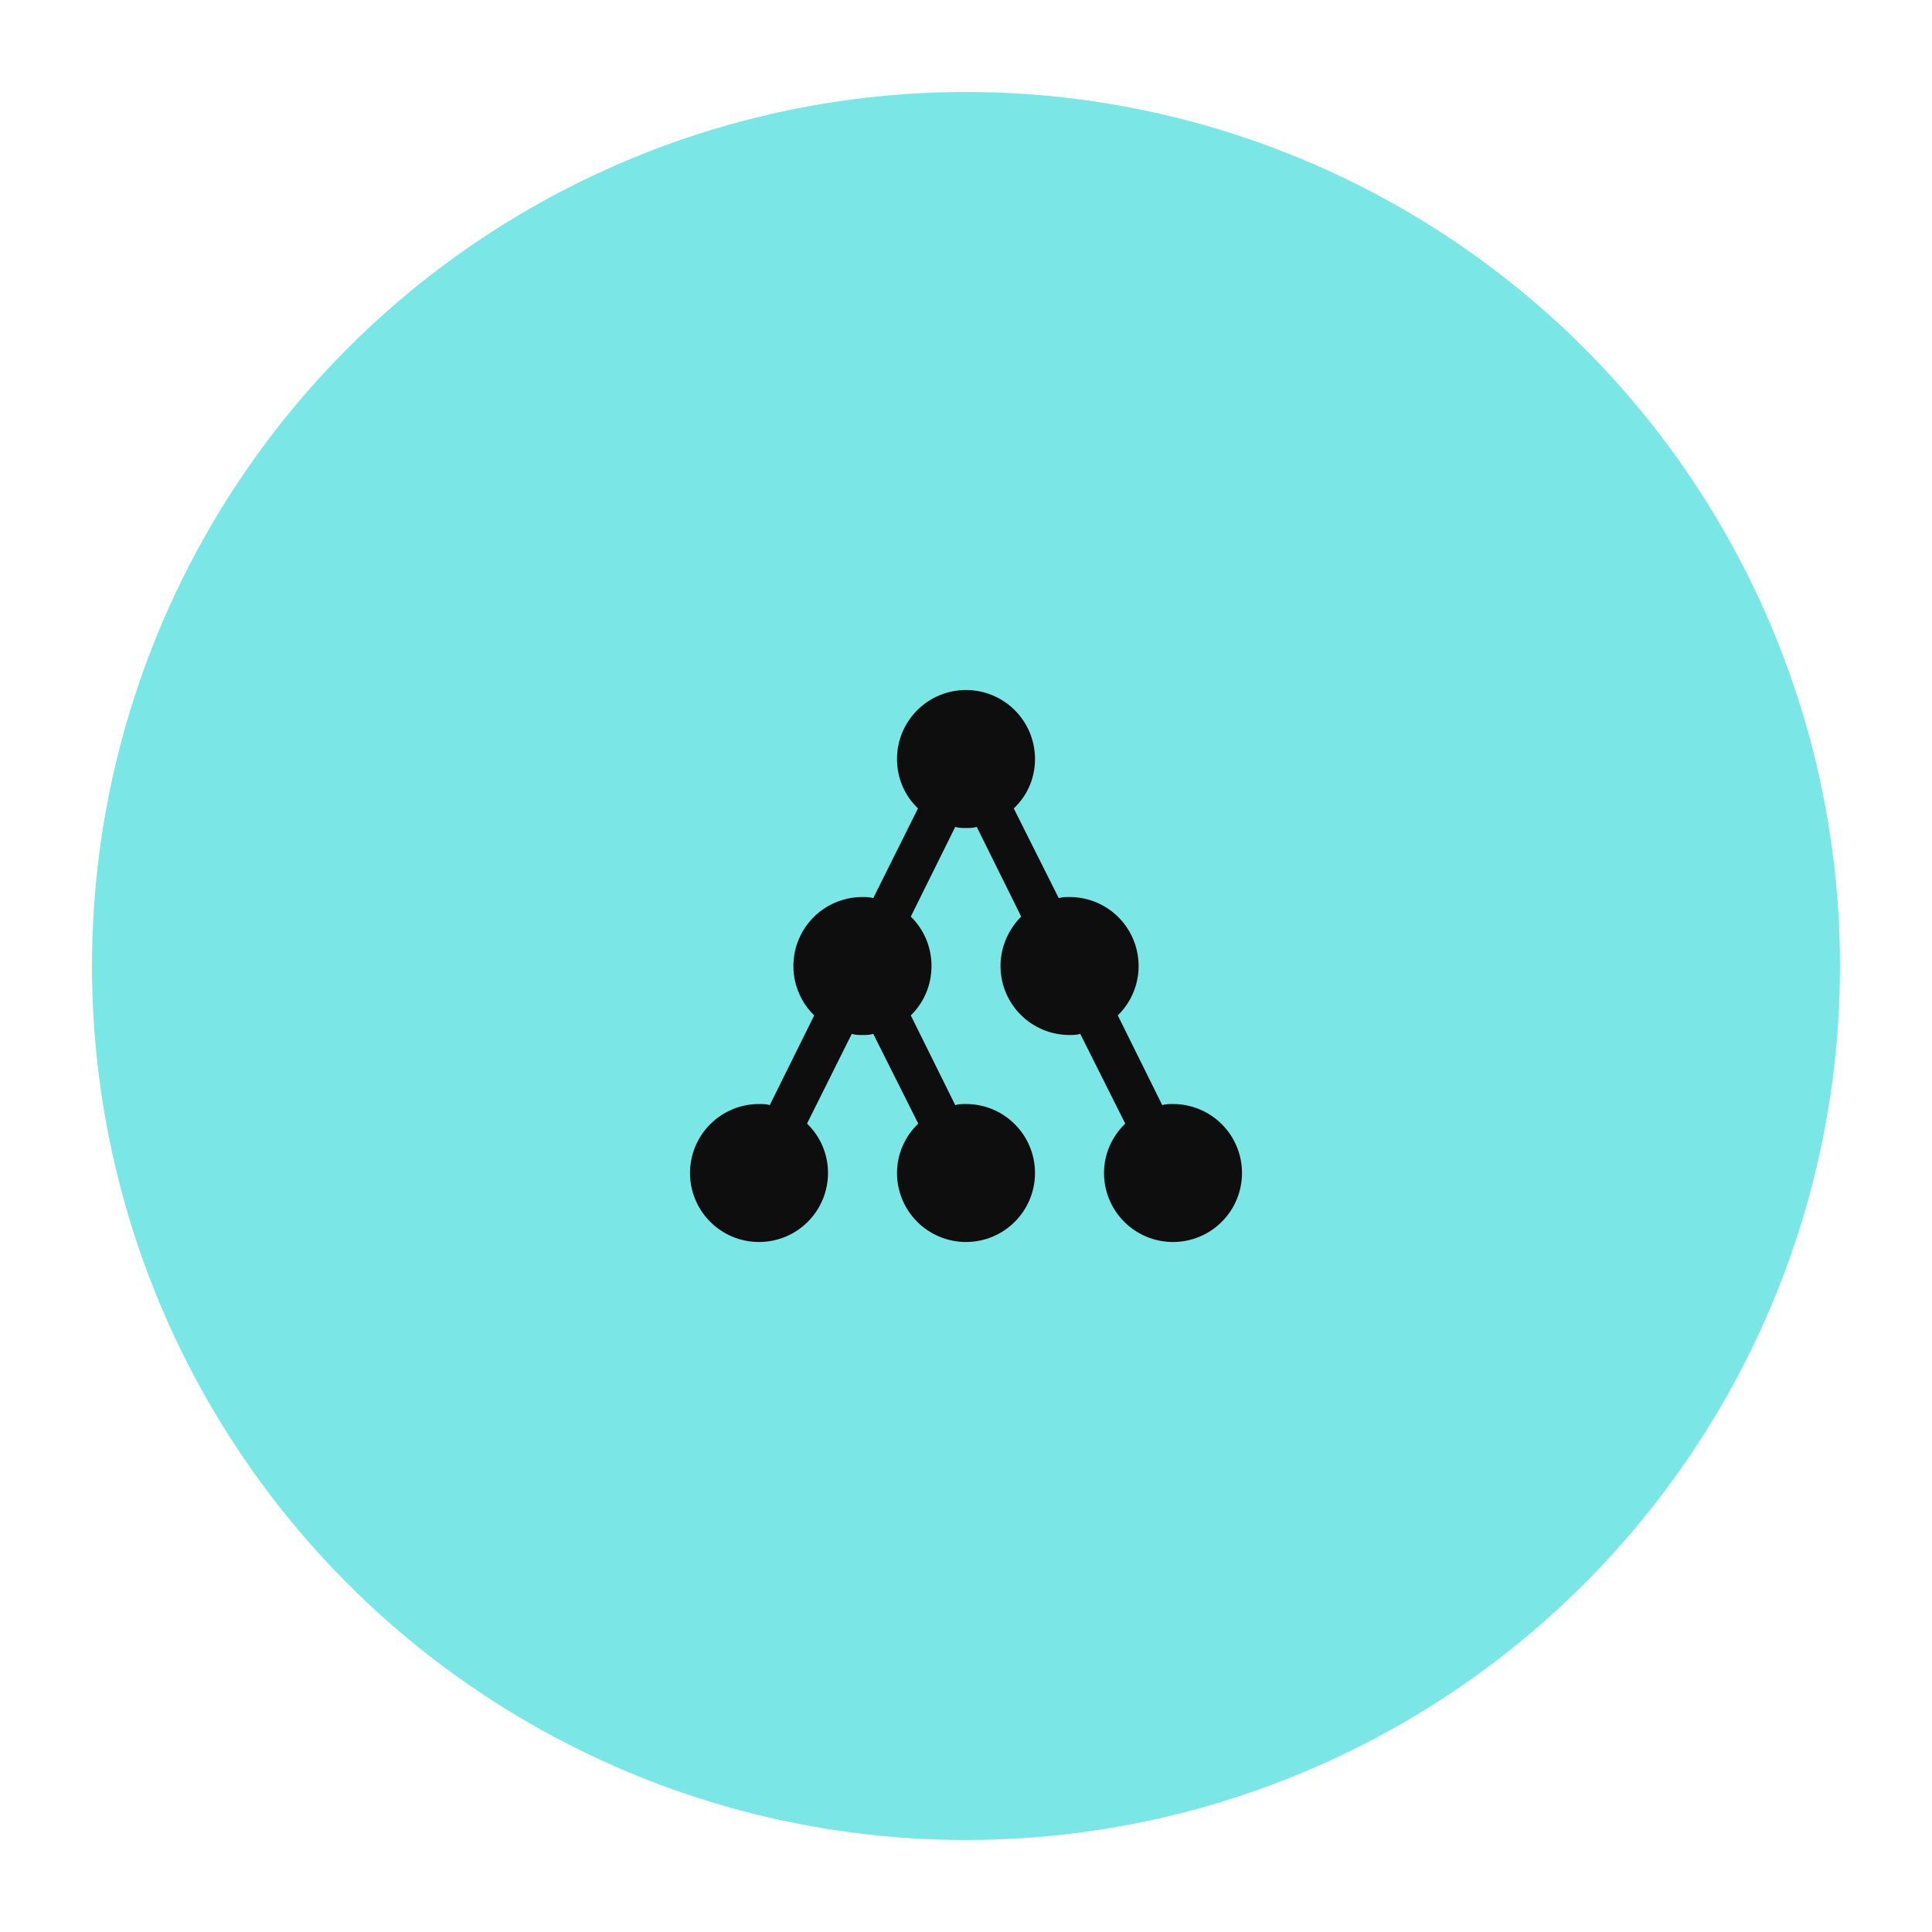 <svg width="84" height="84" viewBox="0 0 84 84" fill="none" xmlns="http://www.w3.org/2000/svg">
<g filter="url(#filter0_d_596_2646)">
<circle cx="42" cy="42" r="37" fill="#7BE6E6" stroke="#7BE6E6" stroke-width="2"/>
<path d="M51 48C50.844 48 50.688 48 50.532 48.048L48.6 44.148C49.028 43.731 49.321 43.196 49.443 42.612C49.564 42.027 49.509 41.42 49.283 40.867C49.058 40.314 48.673 39.841 48.177 39.508C47.681 39.176 47.097 38.999 46.5 39C46.344 39 46.2 39 46.032 39.048L44.076 35.148C44.652 34.608 45 33.852 45 33C45 32.204 44.684 31.441 44.121 30.879C43.559 30.316 42.796 30 42 30C41.204 30 40.441 30.316 39.879 30.879C39.316 31.441 39 32.204 39 33C39 33.852 39.348 34.608 39.912 35.148L37.968 39.048C37.8 39 37.656 39 37.5 39C36.903 38.999 36.319 39.176 35.823 39.508C35.327 39.841 34.942 40.314 34.717 40.867C34.491 41.42 34.436 42.027 34.557 42.612C34.679 43.196 34.972 43.731 35.4 44.148L33.468 48.048C33.312 48 33.156 48 33 48C32.204 48 31.441 48.316 30.879 48.879C30.316 49.441 30 50.204 30 51C30 51.796 30.316 52.559 30.879 53.121C31.441 53.684 32.204 54 33 54C33.394 54 33.784 53.922 34.148 53.772C34.512 53.621 34.843 53.4 35.121 53.121C35.4 52.843 35.621 52.512 35.772 52.148C35.922 51.784 36 51.394 36 51C36 50.16 35.652 49.392 35.088 48.852L37.032 44.952C37.2 45 37.344 45 37.5 45C37.656 45 37.8 45 37.968 44.952L39.924 48.852C39.36 49.392 39 50.16 39 51C39 51.796 39.316 52.559 39.879 53.121C40.441 53.684 41.204 54 42 54C42.796 54 43.559 53.684 44.121 53.121C44.684 52.559 45 51.796 45 51C45 50.204 44.684 49.441 44.121 48.879C43.559 48.316 42.796 48 42 48C41.844 48 41.688 48 41.532 48.048L39.6 44.148C40.152 43.608 40.5 42.852 40.5 42C40.5 41.148 40.152 40.392 39.6 39.852L41.532 35.952C41.688 36 41.844 36 42 36C42.156 36 42.312 36 42.468 35.952L44.4 39.852C43.86 40.392 43.5 41.16 43.5 42C43.5 42.796 43.816 43.559 44.379 44.121C44.941 44.684 45.704 45 46.5 45C46.656 45 46.8 45 46.968 44.952L48.924 48.852C48.36 49.392 48 50.16 48 51C48 51.796 48.316 52.559 48.879 53.121C49.441 53.684 50.204 54 51 54C51.796 54 52.559 53.684 53.121 53.121C53.684 52.559 54 51.796 54 51C54 50.204 53.684 49.441 53.121 48.879C52.559 48.316 51.796 48 51 48Z" fill="#0E0E0E"/>
</g>
<defs>
<filter id="filter0_d_596_2646" x="0" y="0" width="84" height="84" filterUnits="userSpaceOnUse" color-interpolation-filters="sRGB">
<feFlood flood-opacity="0" result="BackgroundImageFix"/>
<feColorMatrix in="SourceAlpha" type="matrix" values="0 0 0 0 0 0 0 0 0 0 0 0 0 0 0 0 0 0 127 0" result="hardAlpha"/>
<feOffset/>
<feGaussianBlur stdDeviation="2"/>
<feComposite in2="hardAlpha" operator="out"/>
<feColorMatrix type="matrix" values="0 0 0 0 0 0 0 0 0 0 0 0 0 0 0 0 0 0 0.25 0"/>
<feBlend mode="normal" in2="BackgroundImageFix" result="effect1_dropShadow_596_2646"/>
<feBlend mode="normal" in="SourceGraphic" in2="effect1_dropShadow_596_2646" result="shape"/>
</filter>
</defs>
</svg>
